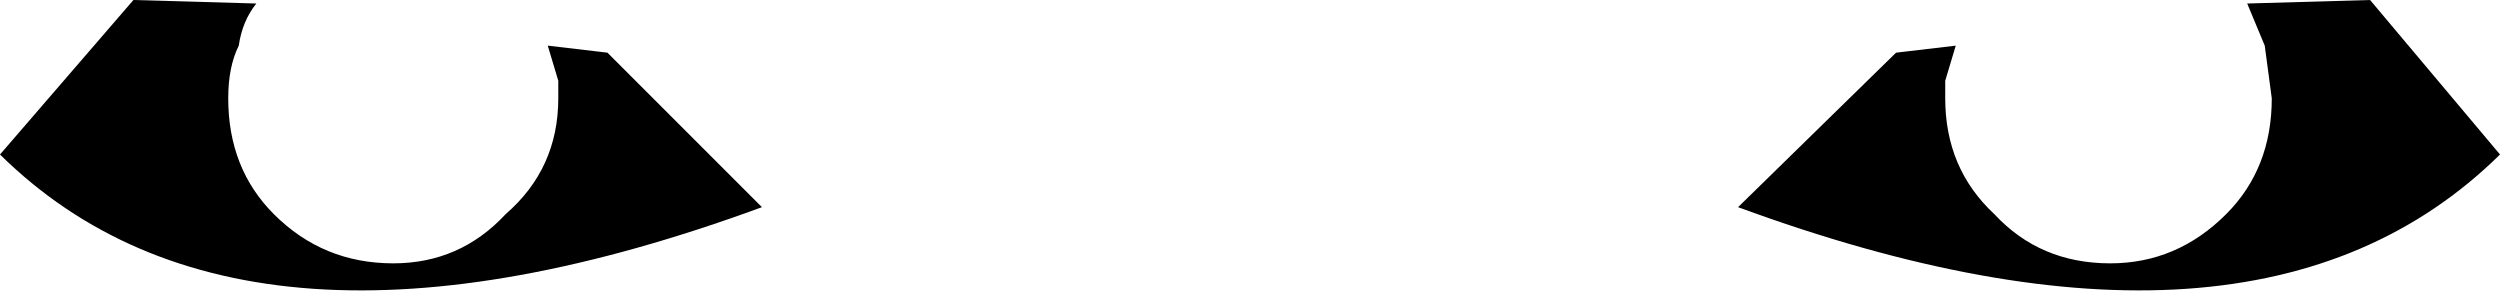 <?xml version="1.0" encoding="UTF-8" standalone="no"?>
<svg xmlns:xlink="http://www.w3.org/1999/xlink" height="4.15px" width="35.6px" xmlns="http://www.w3.org/2000/svg">
  <g transform="matrix(1.0, 0.0, 0.0, 1.0, -382.1, -134.2)">
    <path d="M382.1 136.4 L384.0 134.2 385.75 134.25 Q385.55 134.5 385.5 134.85 385.35 135.15 385.35 135.6 385.35 136.6 386.0 137.25 386.7 137.95 387.7 137.95 388.65 137.95 389.3 137.25 390.05 136.6 390.05 135.6 L390.05 135.35 389.9 134.85 390.75 134.95 392.95 137.15 Q385.6 139.85 382.1 136.4 M414.1 134.25 L415.85 134.2 417.7 136.4 Q414.2 139.85 406.85 137.15 L409.1 134.95 409.95 134.85 409.8 135.35 409.8 135.6 Q409.8 136.6 410.5 137.25 411.15 137.95 412.15 137.95 413.1 137.95 413.8 137.25 414.45 136.6 414.45 135.6 L414.35 134.85 414.1 134.25" fill="#000000" fill-rule="evenodd" stroke="none"/>
  </g>
</svg>
